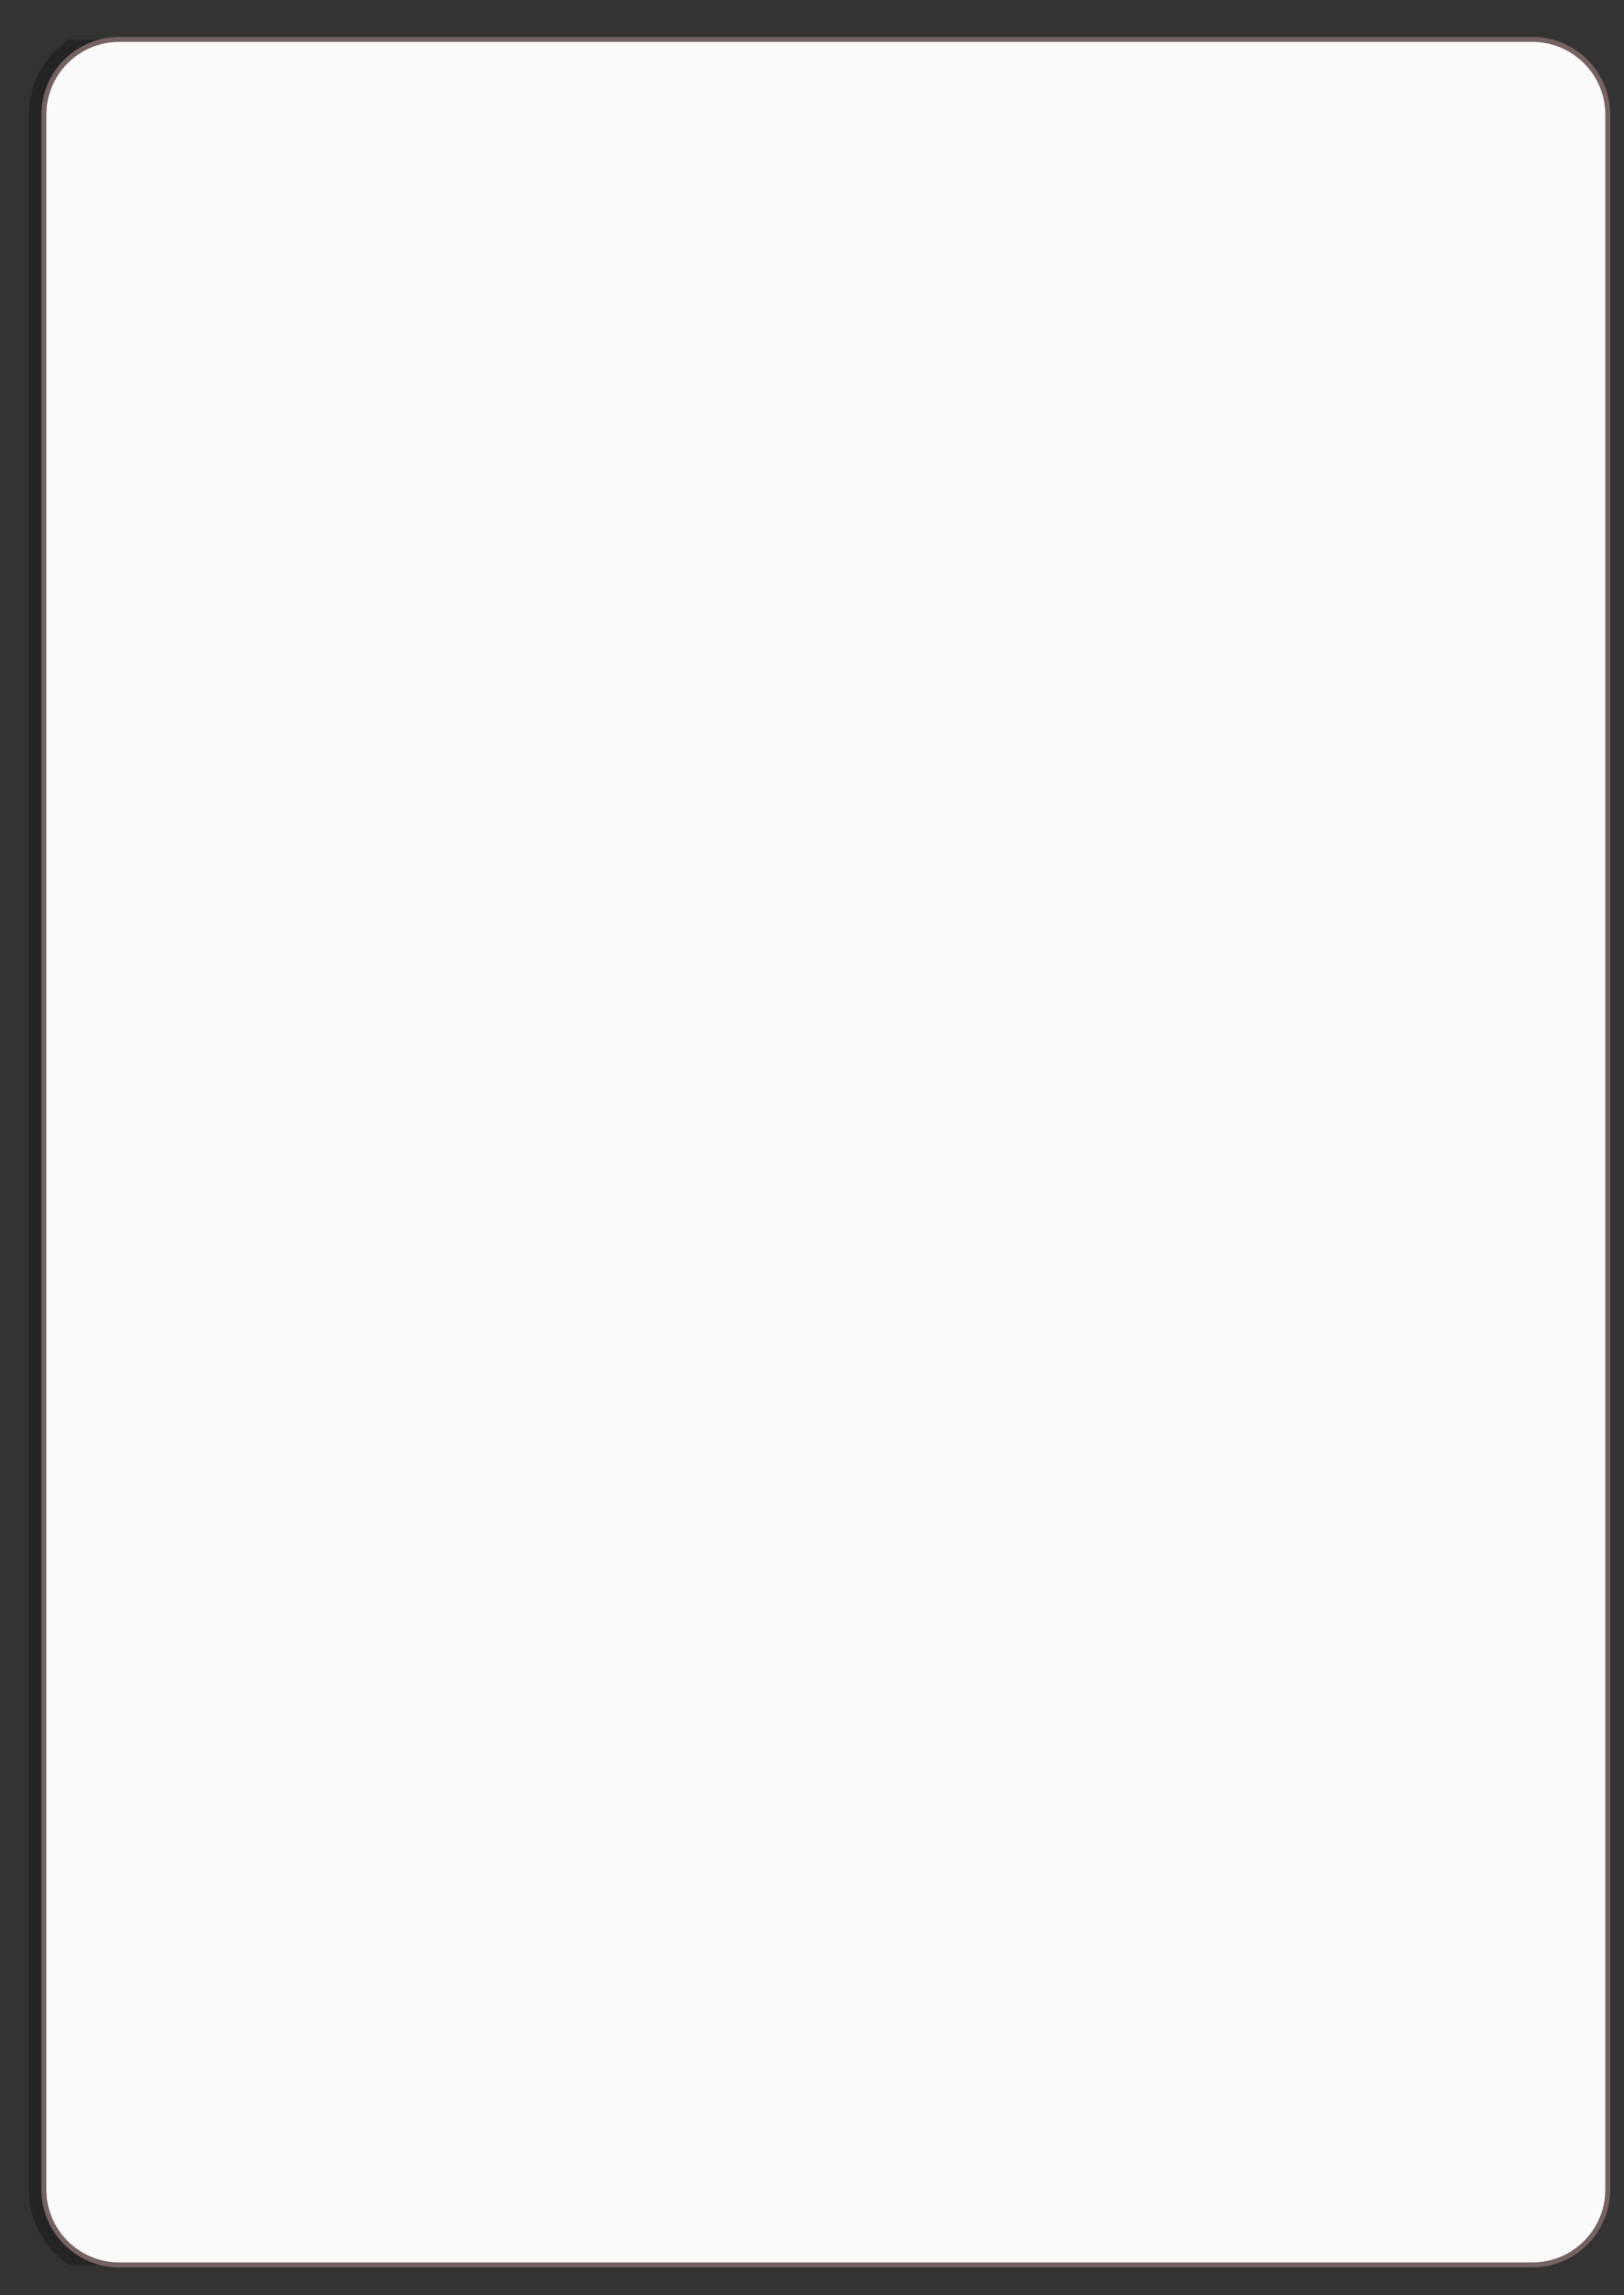 <?xml version="1.0" encoding="utf-8"?>
<!-- Generator: Adobe Illustrator 26.0.2, SVG Export Plug-In . SVG Version: 6.00 Build 0)  -->
<svg version="1.1" id="Calque_1" xmlns="http://www.w3.org/2000/svg" xmlns:xlink="http://www.w3.org/1999/xlink" x="0px" y="0px"
	 viewBox="0 0 329 465" style="enable-background:new 0 0 329 465;" xml:space="preserve">
<rect x="0" y="0" width="329" height="465" fill="#333333" stroke="none"/>
<style type="text/css">
	.st0{opacity:0.3;}
	.st1{fill:#FAFAFA;stroke:#776262;stroke-miterlimit:10;}
</style>
<g>
	<path class="st0" d="M283.06,23.21v420.4c0,8.37-6.86,15.23-15.23,15.23H14.03c-4.93-3.26-8.19-8.87-8.19-15.23V23.21
		c0-6.37,3.26-11.96,8.19-15.22h253.79C276.2,7.99,283.06,14.84,283.06,23.21z"/>
	<path class="st1" d="M24.12,458.84c-8.38,0-15.23-6.86-15.23-15.23V23.21c0-8.38,6.85-15.22,15.23-15.22h286.36
		c8.38,0,15.23,6.84,15.23,15.22v420.4c0,8.37-6.85,15.23-15.23,15.23H24.12z"/>
</g>
</svg>
